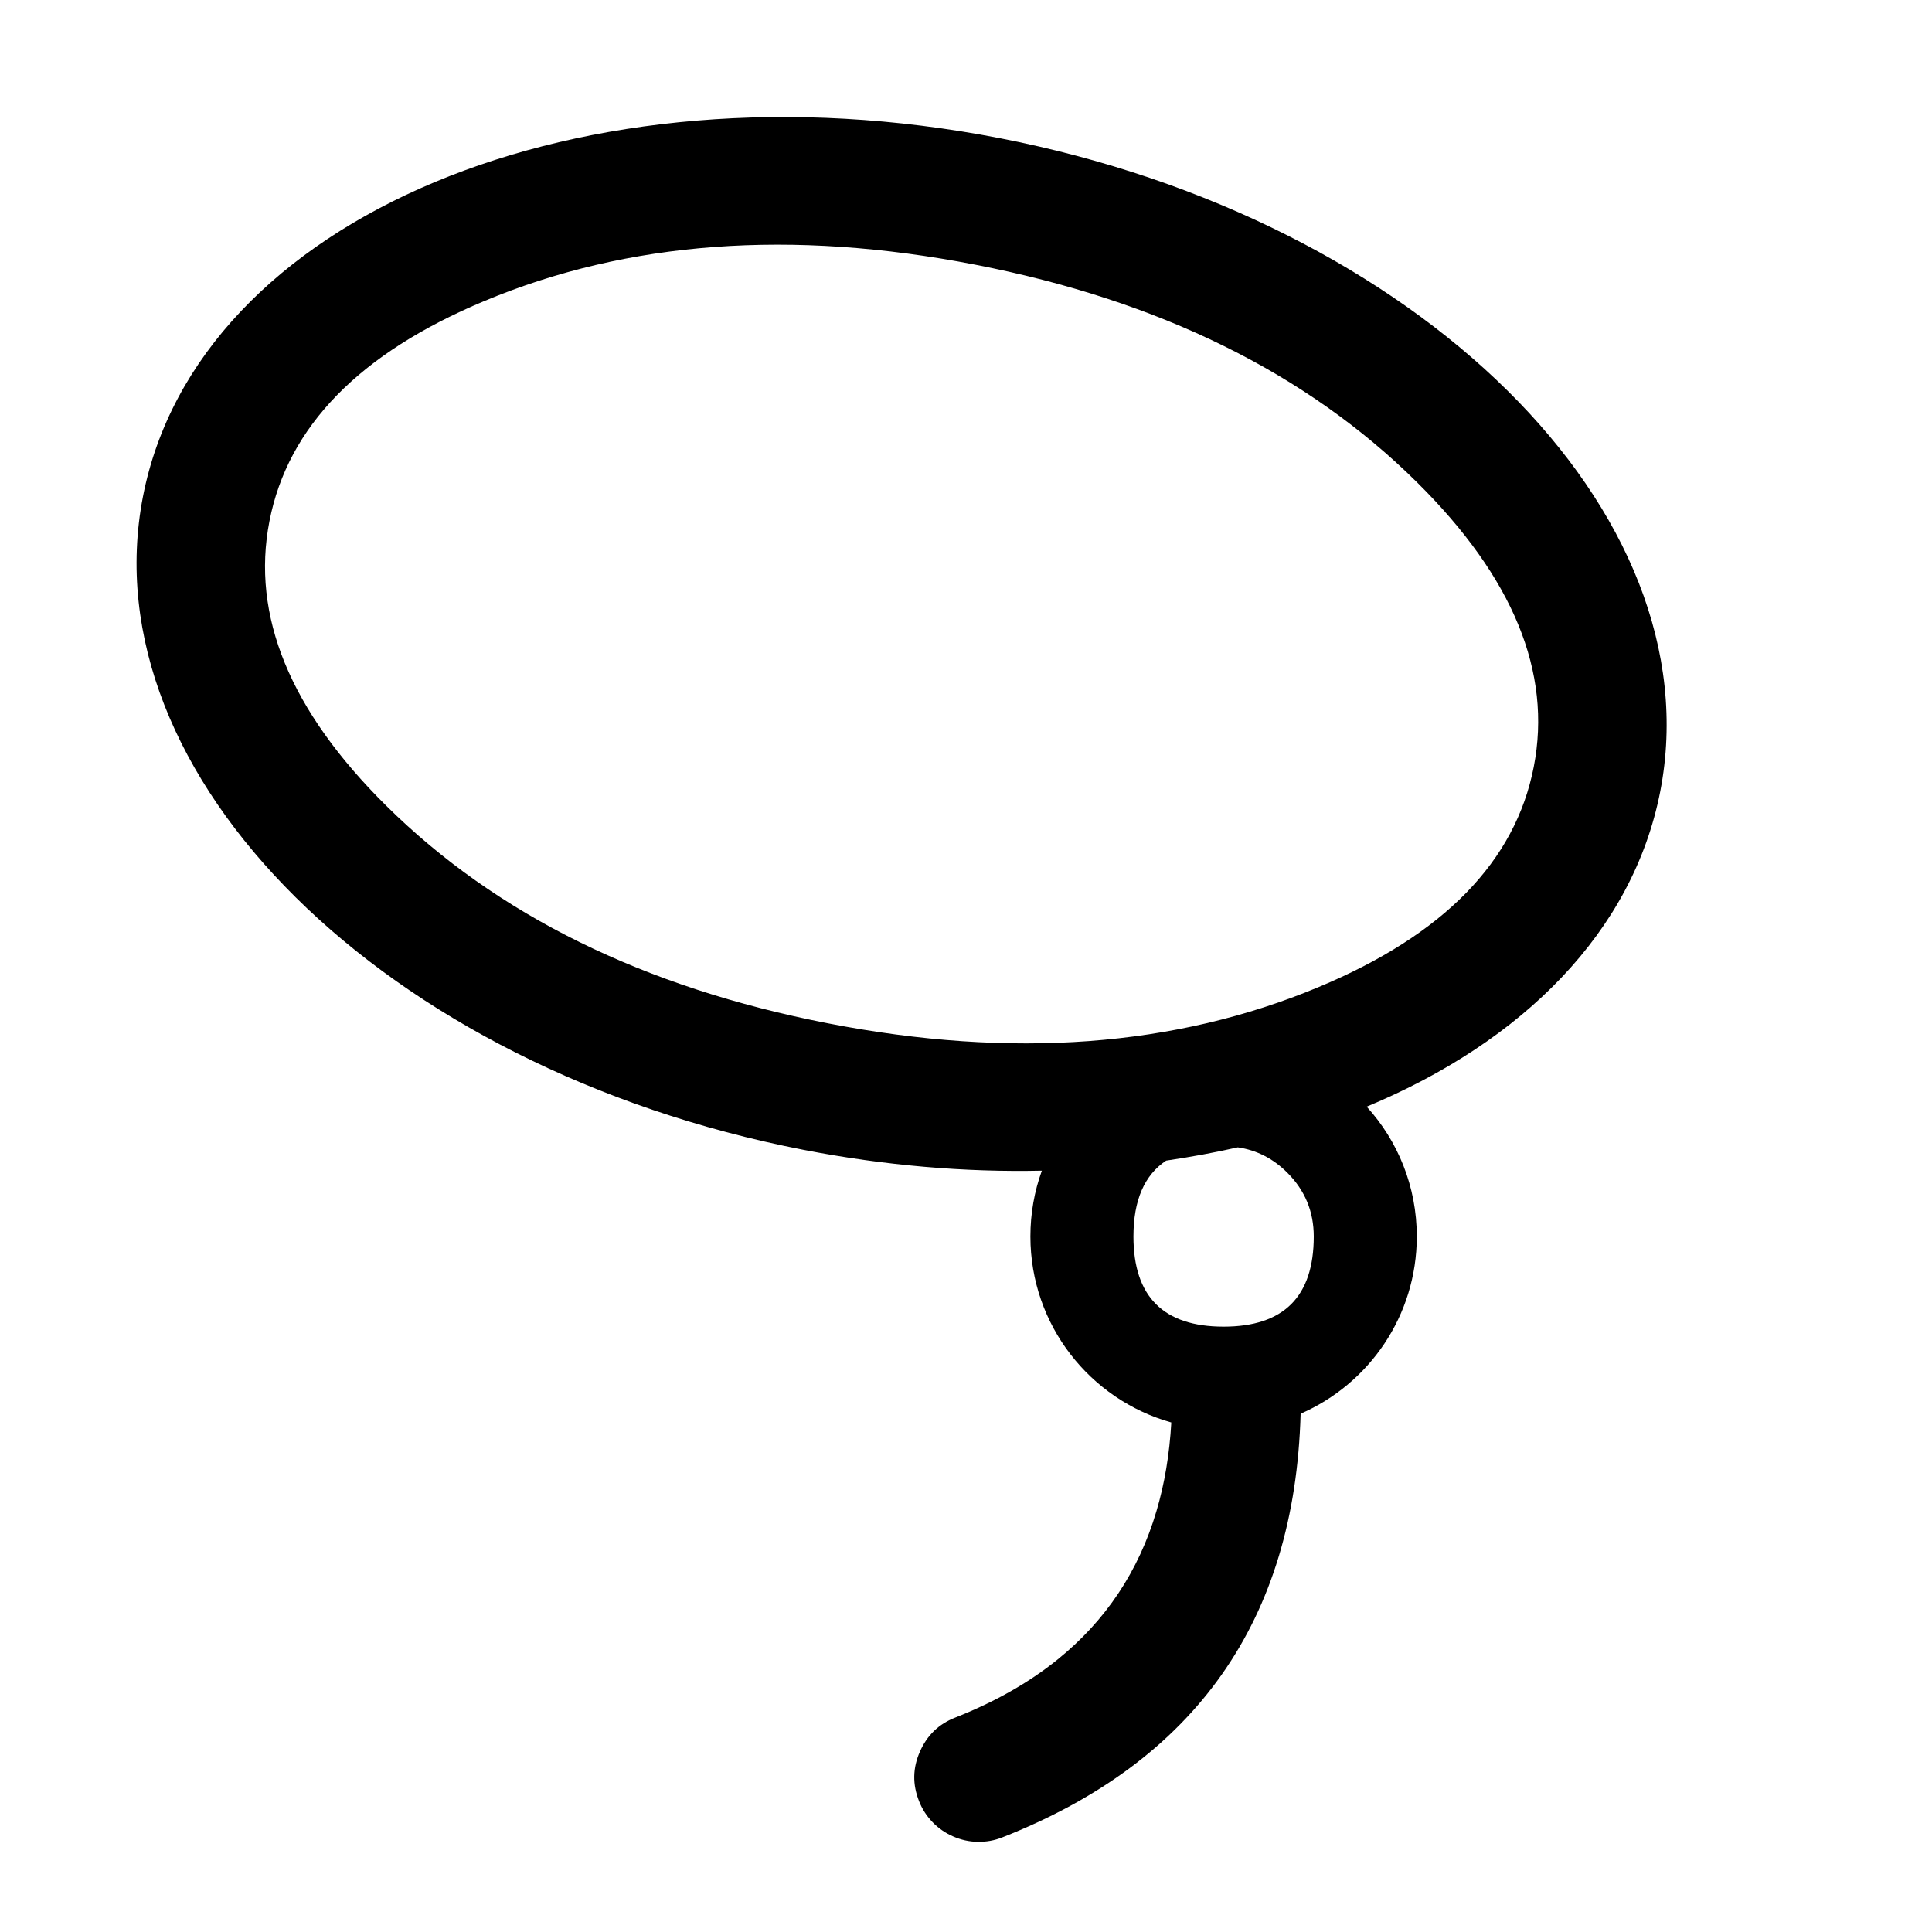 <?xml version="1.0" encoding="utf-8"?>
<svg width="15px" height="15px" viewBox="0 0 15 15" version="1.1" xmlns:xlink="http://www.w3.org/1999/xlink" xmlns="http://www.w3.org/2000/svg">
  <defs>
    <rect width="15" height="15" id="artboard_1" />
    <clipPath id="clip_1">
      <use xlink:href="#artboard_1" clip-rule="evenodd" />
    </clipPath>
  </defs>
  <g id="icon--lasso" clip-path="url(#clip_1)">
    <path d="M1.11 3.855C1.532 1.687 4.511 0.441 7.763 1.073C11.016 1.706 13.311 3.976 12.89 6.145C12.678 7.233 11.822 8.089 10.611 8.592C10.853 8.858 11 9.212 11 9.6C11 10.216 10.629 10.745 10.098 10.976C10.054 12.579 9.282 13.675 7.783 14.265C7.721 14.29 7.657 14.301 7.591 14.3C7.525 14.299 7.461 14.285 7.4 14.258C7.34 14.232 7.286 14.195 7.24 14.147C7.194 14.099 7.159 14.045 7.135 13.983C7.084 13.854 7.086 13.727 7.142 13.6C7.197 13.474 7.288 13.385 7.417 13.335C7.723 13.214 7.987 13.065 8.209 12.886C8.584 12.584 8.841 12.199 8.979 11.731C9.042 11.519 9.08 11.29 9.094 11.044C8.463 10.867 8 10.288 8 9.6C8 9.421 8.031 9.249 8.089 9.089C7.493 9.102 6.87 9.05 6.237 8.927C2.984 8.294 0.689 6.024 1.11 3.855L1.11 3.855ZM2.092 4.046C1.949 4.78 2.252 5.517 2.999 6.256C3.856 7.104 4.999 7.667 6.428 7.945C7.856 8.223 9.126 8.129 10.239 7.663C11.209 7.258 11.765 6.688 11.908 5.954C12.051 5.22 11.748 4.483 11.001 3.744C10.144 2.896 9.001 2.333 7.572 2.055C6.144 1.778 4.874 1.871 3.761 2.337C2.791 2.742 2.235 3.312 2.092 4.046L2.092 4.046ZM9.054 9.011C8.885 9.123 8.8 9.319 8.8 9.6C8.8 10.067 9.033 10.3 9.5 10.3C9.967 10.3 10.2 10.067 10.2 9.6C10.2 9.407 10.132 9.242 9.995 9.105C9.885 8.995 9.756 8.929 9.61 8.908C9.429 8.949 9.244 8.983 9.054 9.011L9.054 9.011Z" id="Vector" fill="#000000" fill-rule="evenodd" stroke="none" artboard="3dab4094-3a84-41fd-be96-f191f5e9e970" />
  </g>
</svg>